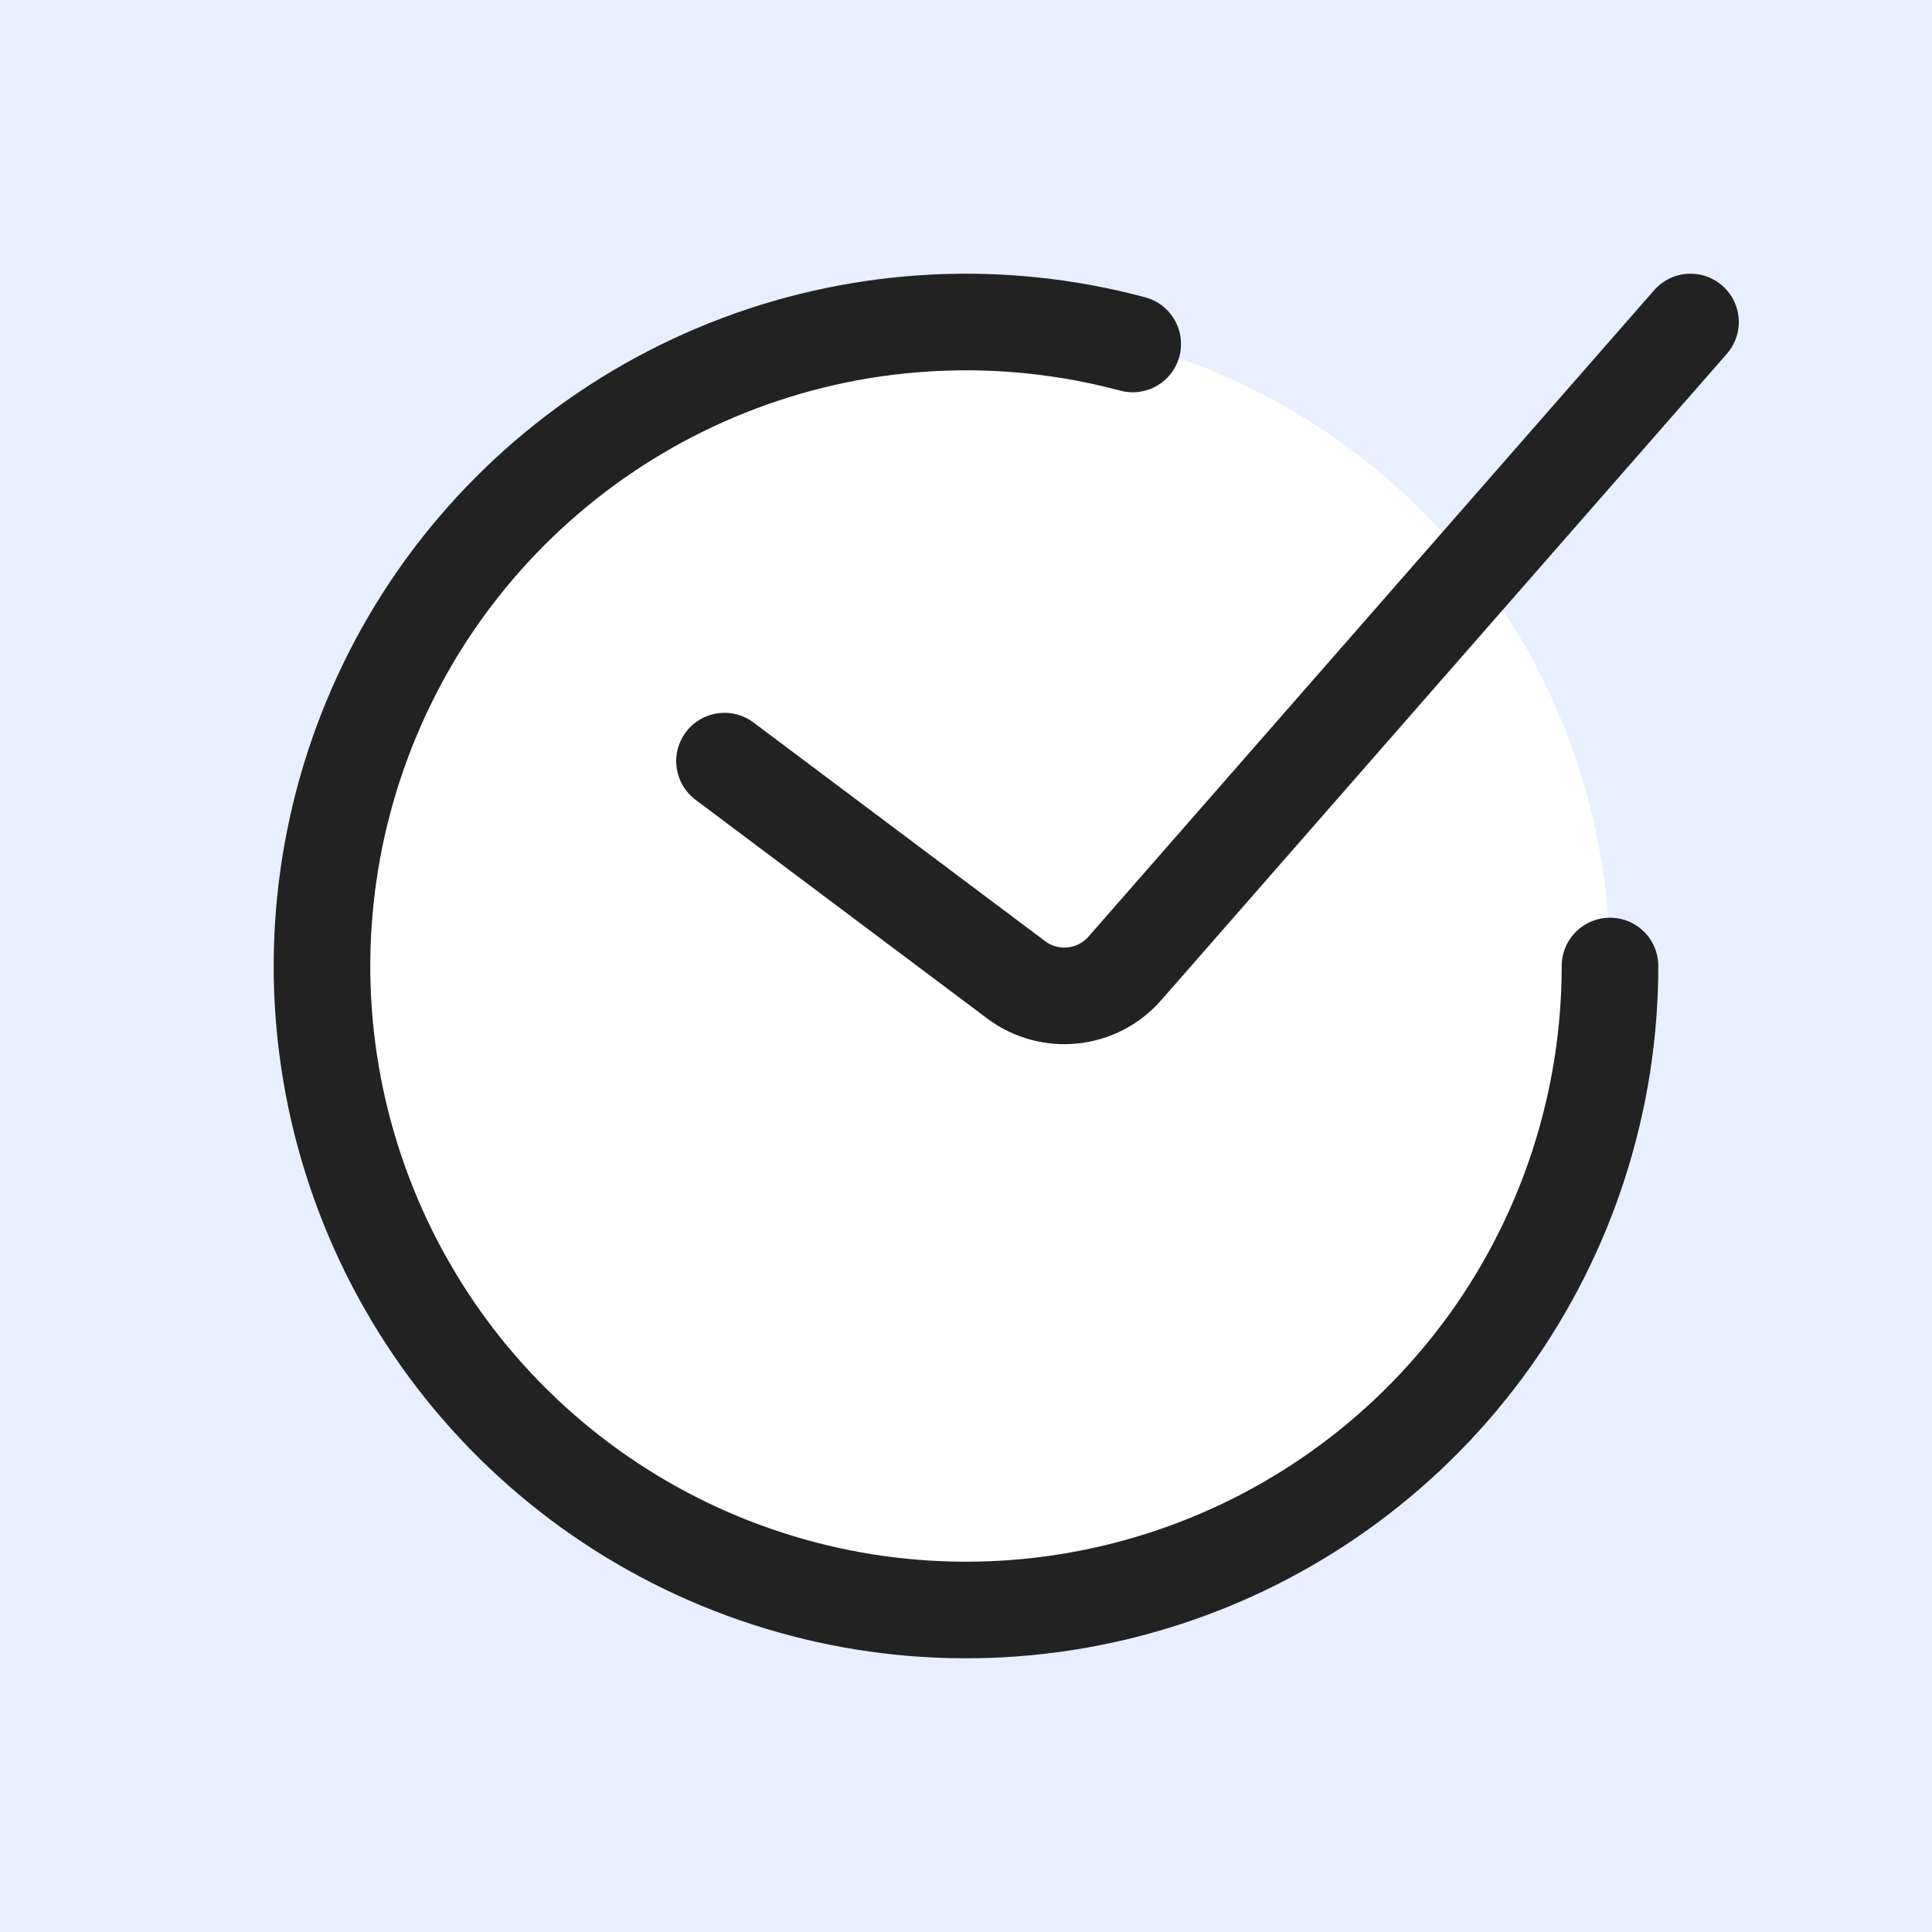 <svg width="24" height="24" viewBox="0 0 24 24" fill="none" xmlns="http://www.w3.org/2000/svg">
<rect width="24" height="24" fill="#E8F0FF"/>
<circle cx="12" cy="12" r="8" fill="white"/>
<path d="M9 9.455L12.622 12.171C13.04 12.485 13.63 12.423 13.974 12.029L21 4" stroke="#222222" stroke-width="1.2" stroke-linecap="round"/>
<path d="M20 12C20 13.671 19.476 15.301 18.503 16.66C17.529 18.018 16.154 19.038 14.572 19.575C12.989 20.113 11.277 20.141 9.678 19.655C8.078 19.17 6.671 18.196 5.653 16.87C4.636 15.544 4.059 13.932 4.004 12.262C3.95 10.591 4.42 8.945 5.348 7.555C6.277 6.166 7.618 5.102 9.182 4.513C10.746 3.924 12.456 3.84 14.071 4.273" stroke="#222222" stroke-width="1.2" stroke-linecap="round"/>
</svg>
